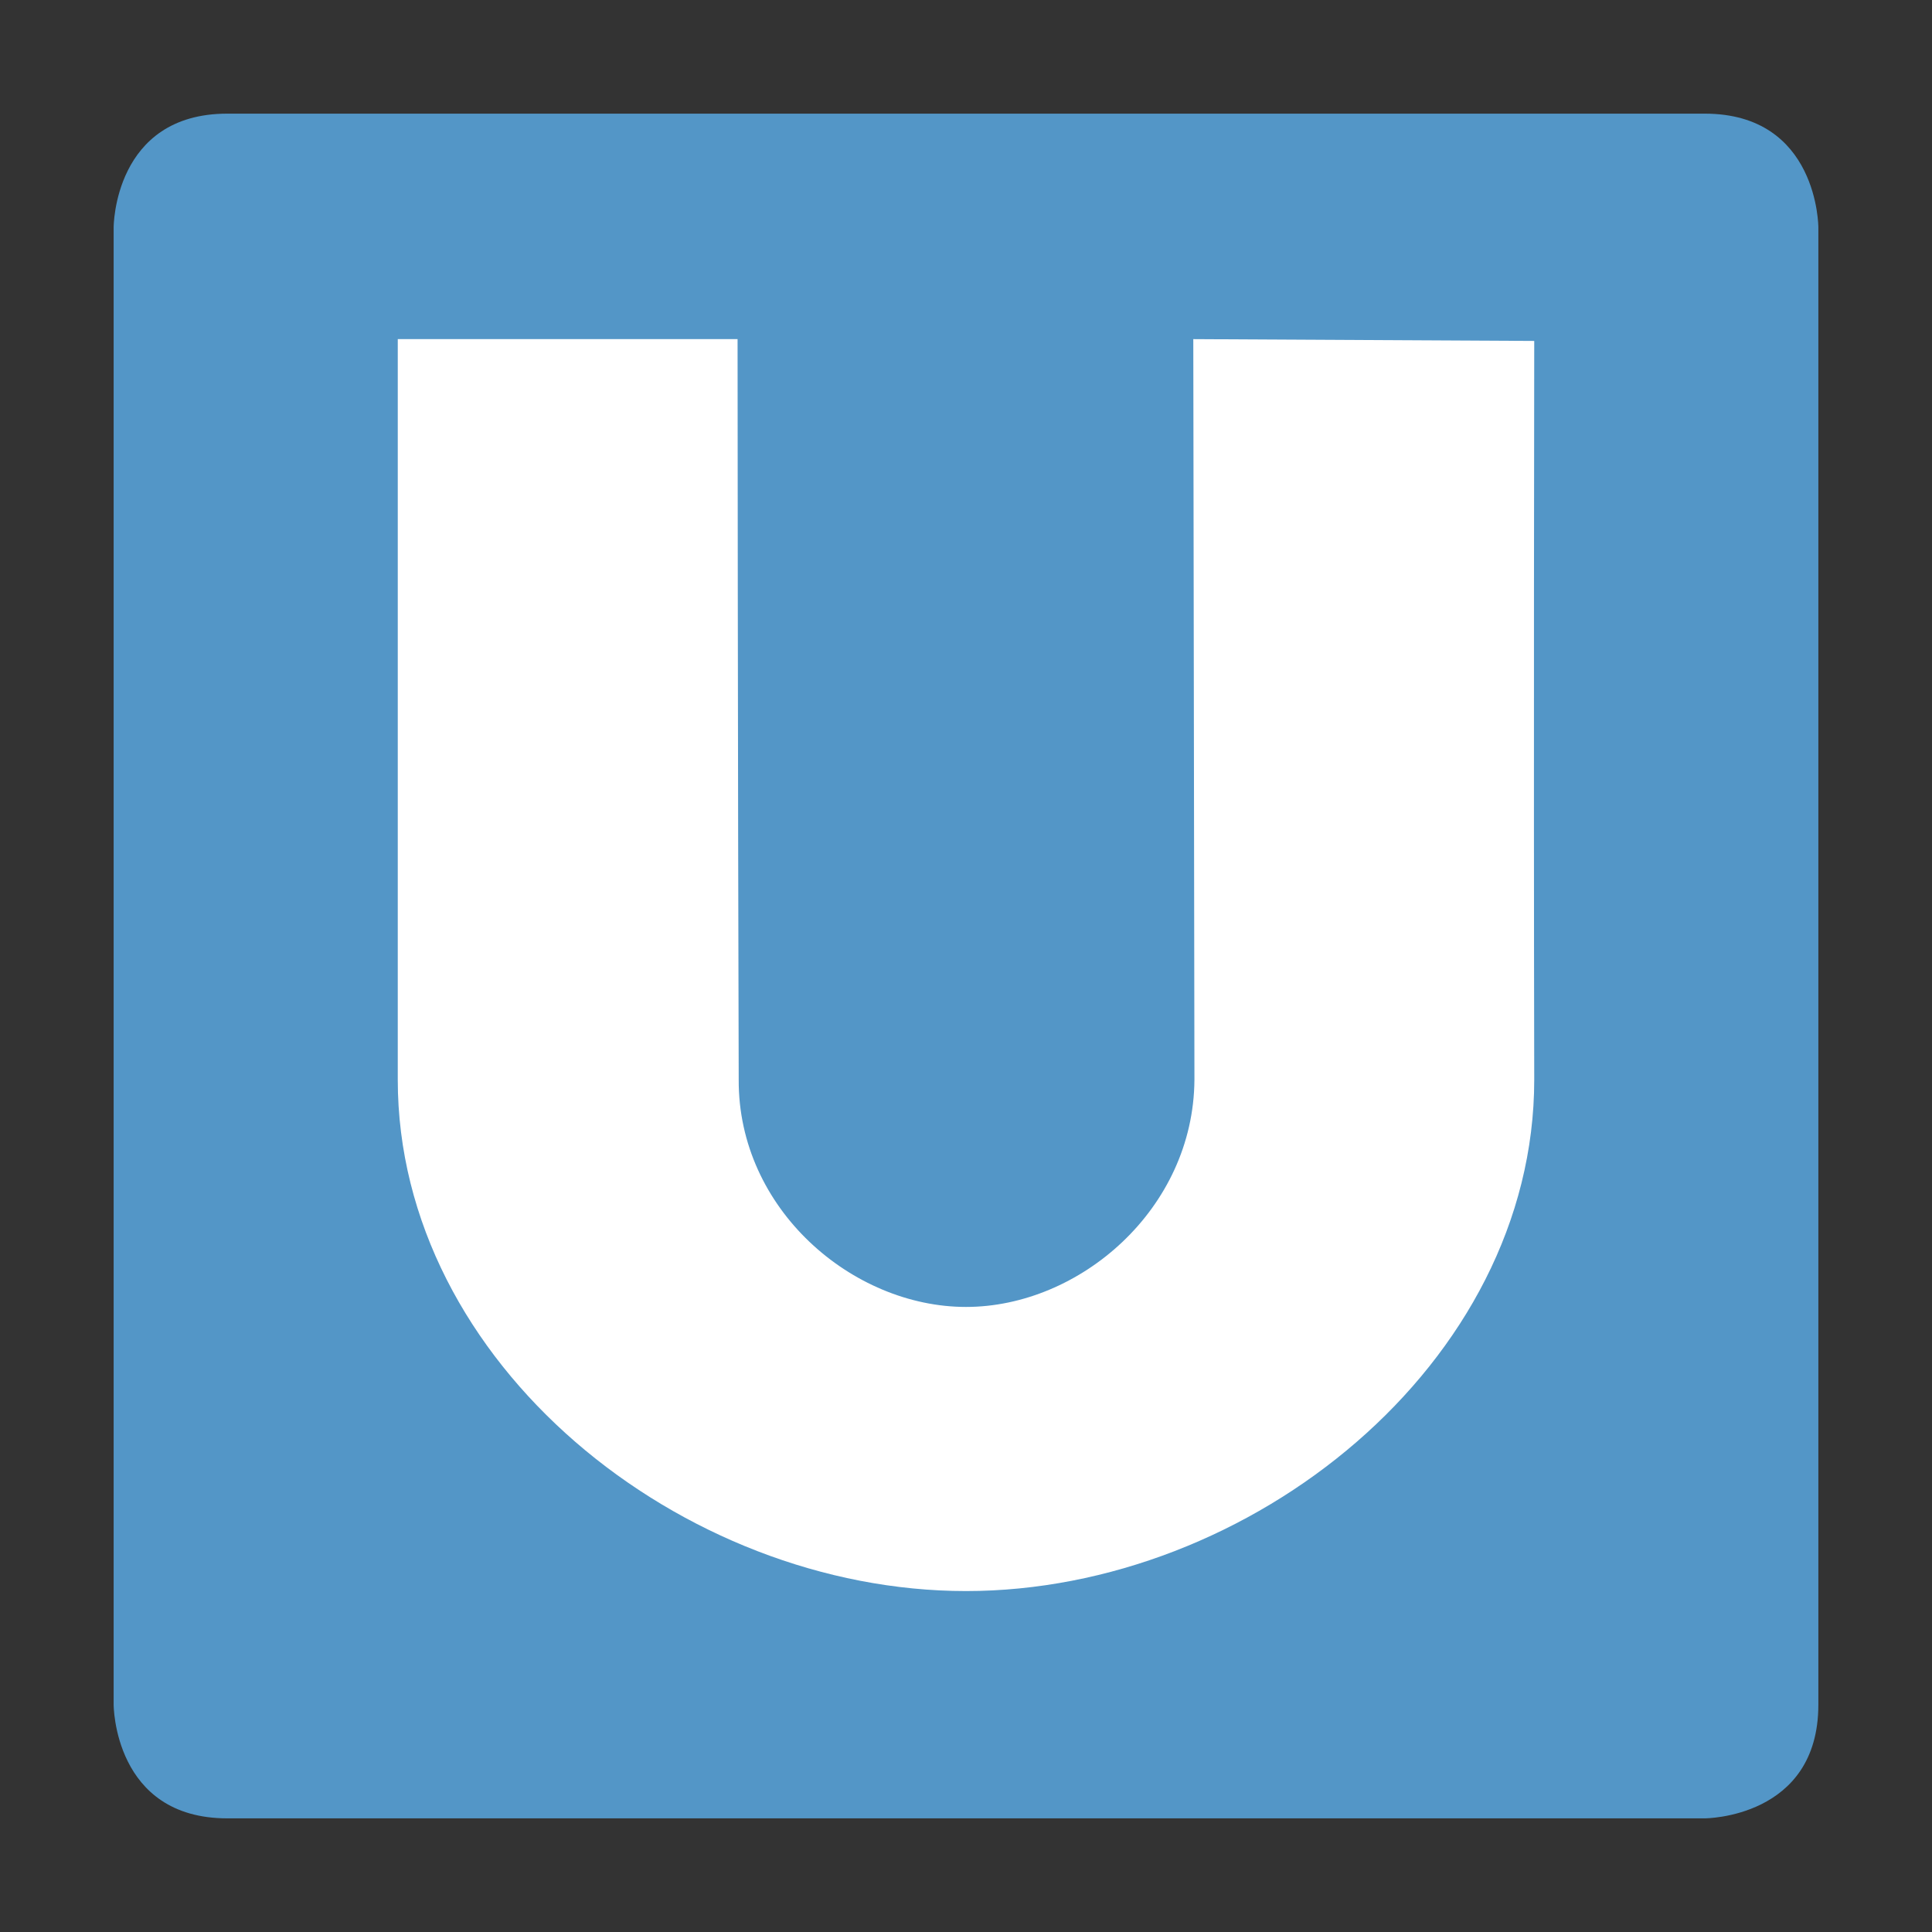 <?xml version="1.0" encoding="UTF-8" standalone="no"?>
<svg
   xmlns:dc="http://purl.org/dc/elements/1.1/"
   xmlns:cc="http://creativecommons.org/ns#"
   xmlns:rdf="http://www.w3.org/1999/02/22-rdf-syntax-ns#"
   xmlns:svg="http://www.w3.org/2000/svg"
   xmlns="http://www.w3.org/2000/svg"
   xmlns:sodipodi="http://sodipodi.sourceforge.net/DTD/sodipodi-0.dtd"
   xmlns:inkscape="http://www.inkscape.org/namespaces/inkscape"
   width="17"
   height="17"
   id="svg2"
   version="1.1"
   inkscape:version="0.91+devel+osxmenu r12911"
   sodipodi:docname="u-bahn-11.svg"
   viewBox="0 0 17 17">
  <rect x="0" y="0" width="17" height="17" fill="#333333" stroke="none"/>
  <defs
     id="defs10" />
  <sodipodi:namedview
     pagecolor="#ffffff"
     bordercolor="#666666"
     borderopacity="1"
     objecttolerance="10"
     gridtolerance="10"
     guidetolerance="10"
     inkscape:pageopacity="0"
     inkscape:pageshadow="2"
     id="namedview8"
     showgrid="true"
     inkscape:zoom="32"
     inkscape:cx="3.396539"
     inkscape:cy="5.8122545"
     inkscape:window-x="104"
     inkscape:window-y="75"
     inkscape:window-maximized="0"
     inkscape:current-layer="svg2"
     inkscape:document-units="px"
     inkscape:snap-bbox="true"
     inkscape:bbox-nodes="true"
     inkscape:bbox-paths="true"
     inkscape:snap-bbox-edge-midpoints="true"
     inkscape:object-paths="true"
     inkscape:snap-intersection-paths="true"
     inkscape:object-nodes="true"
     inkscape:snap-smooth-nodes="true"
     showguides="false">
    <inkscape:grid
       type="xygrid"
       id="grid2997"
       empspacing="2"
       visible="true"
       enabled="true"
       snapvisiblegridlinesonly="true"
       color="#ff0000"
       opacity="0.125"
       empcolor="#0000ff"
       empopacity="0.251"
       spacingx="0.5"
       spacingy="0.5" />
  </sodipodi:namedview>
  <g
     id="g3007"
     transform="translate(-0.5,5.5)" />
  <path
     style="display:inline;opacity:1;fill:#5396c7;fill-opacity:1;stroke-width:0.9px;stroke:none;stroke-linecap:butt;stroke-linejoin:miter;stroke-miterlimit:4;stroke-dasharray:none;stroke-dashoffset:0;stroke-opacity:1"
     d="m 1,2 0,13 c 0,0 0,1 1,1 l 13,0 c 0,0 1,0 1,-1 L 16,2 C 16,2 16,1 15,1 L 2,1 C 1,1 1,2 1,2 Z"
     id="path7877" />
  <path
     style="display:inline;opacity:1;fill:#ffffff;fill-opacity:1;stroke-width:0.9px;stroke:none;stroke-linecap:butt;stroke-linejoin:miter;stroke-miterlimit:4;stroke-dasharray:none;stroke-dashoffset:0;stroke-opacity:1"
     d="m 3.5,2.984 2.99,0 c 0,0 0.002,3.841 0.01,6.516 -0.006,1.139 1,2 2,2 1,0 2.003,-0.861 2.01,-2 L 10.5,2.984 13.5,3 c 0,0 -0.006,3.654 0,6.5 C 13.5,12 11,14 8.5,14 6,14 3.5,12 3.5,9.5 c 1.221e-4,-0.441 1e-4,-6.516 1e-4,-6.516 z"
     id="rect3272-4" />
</svg>
